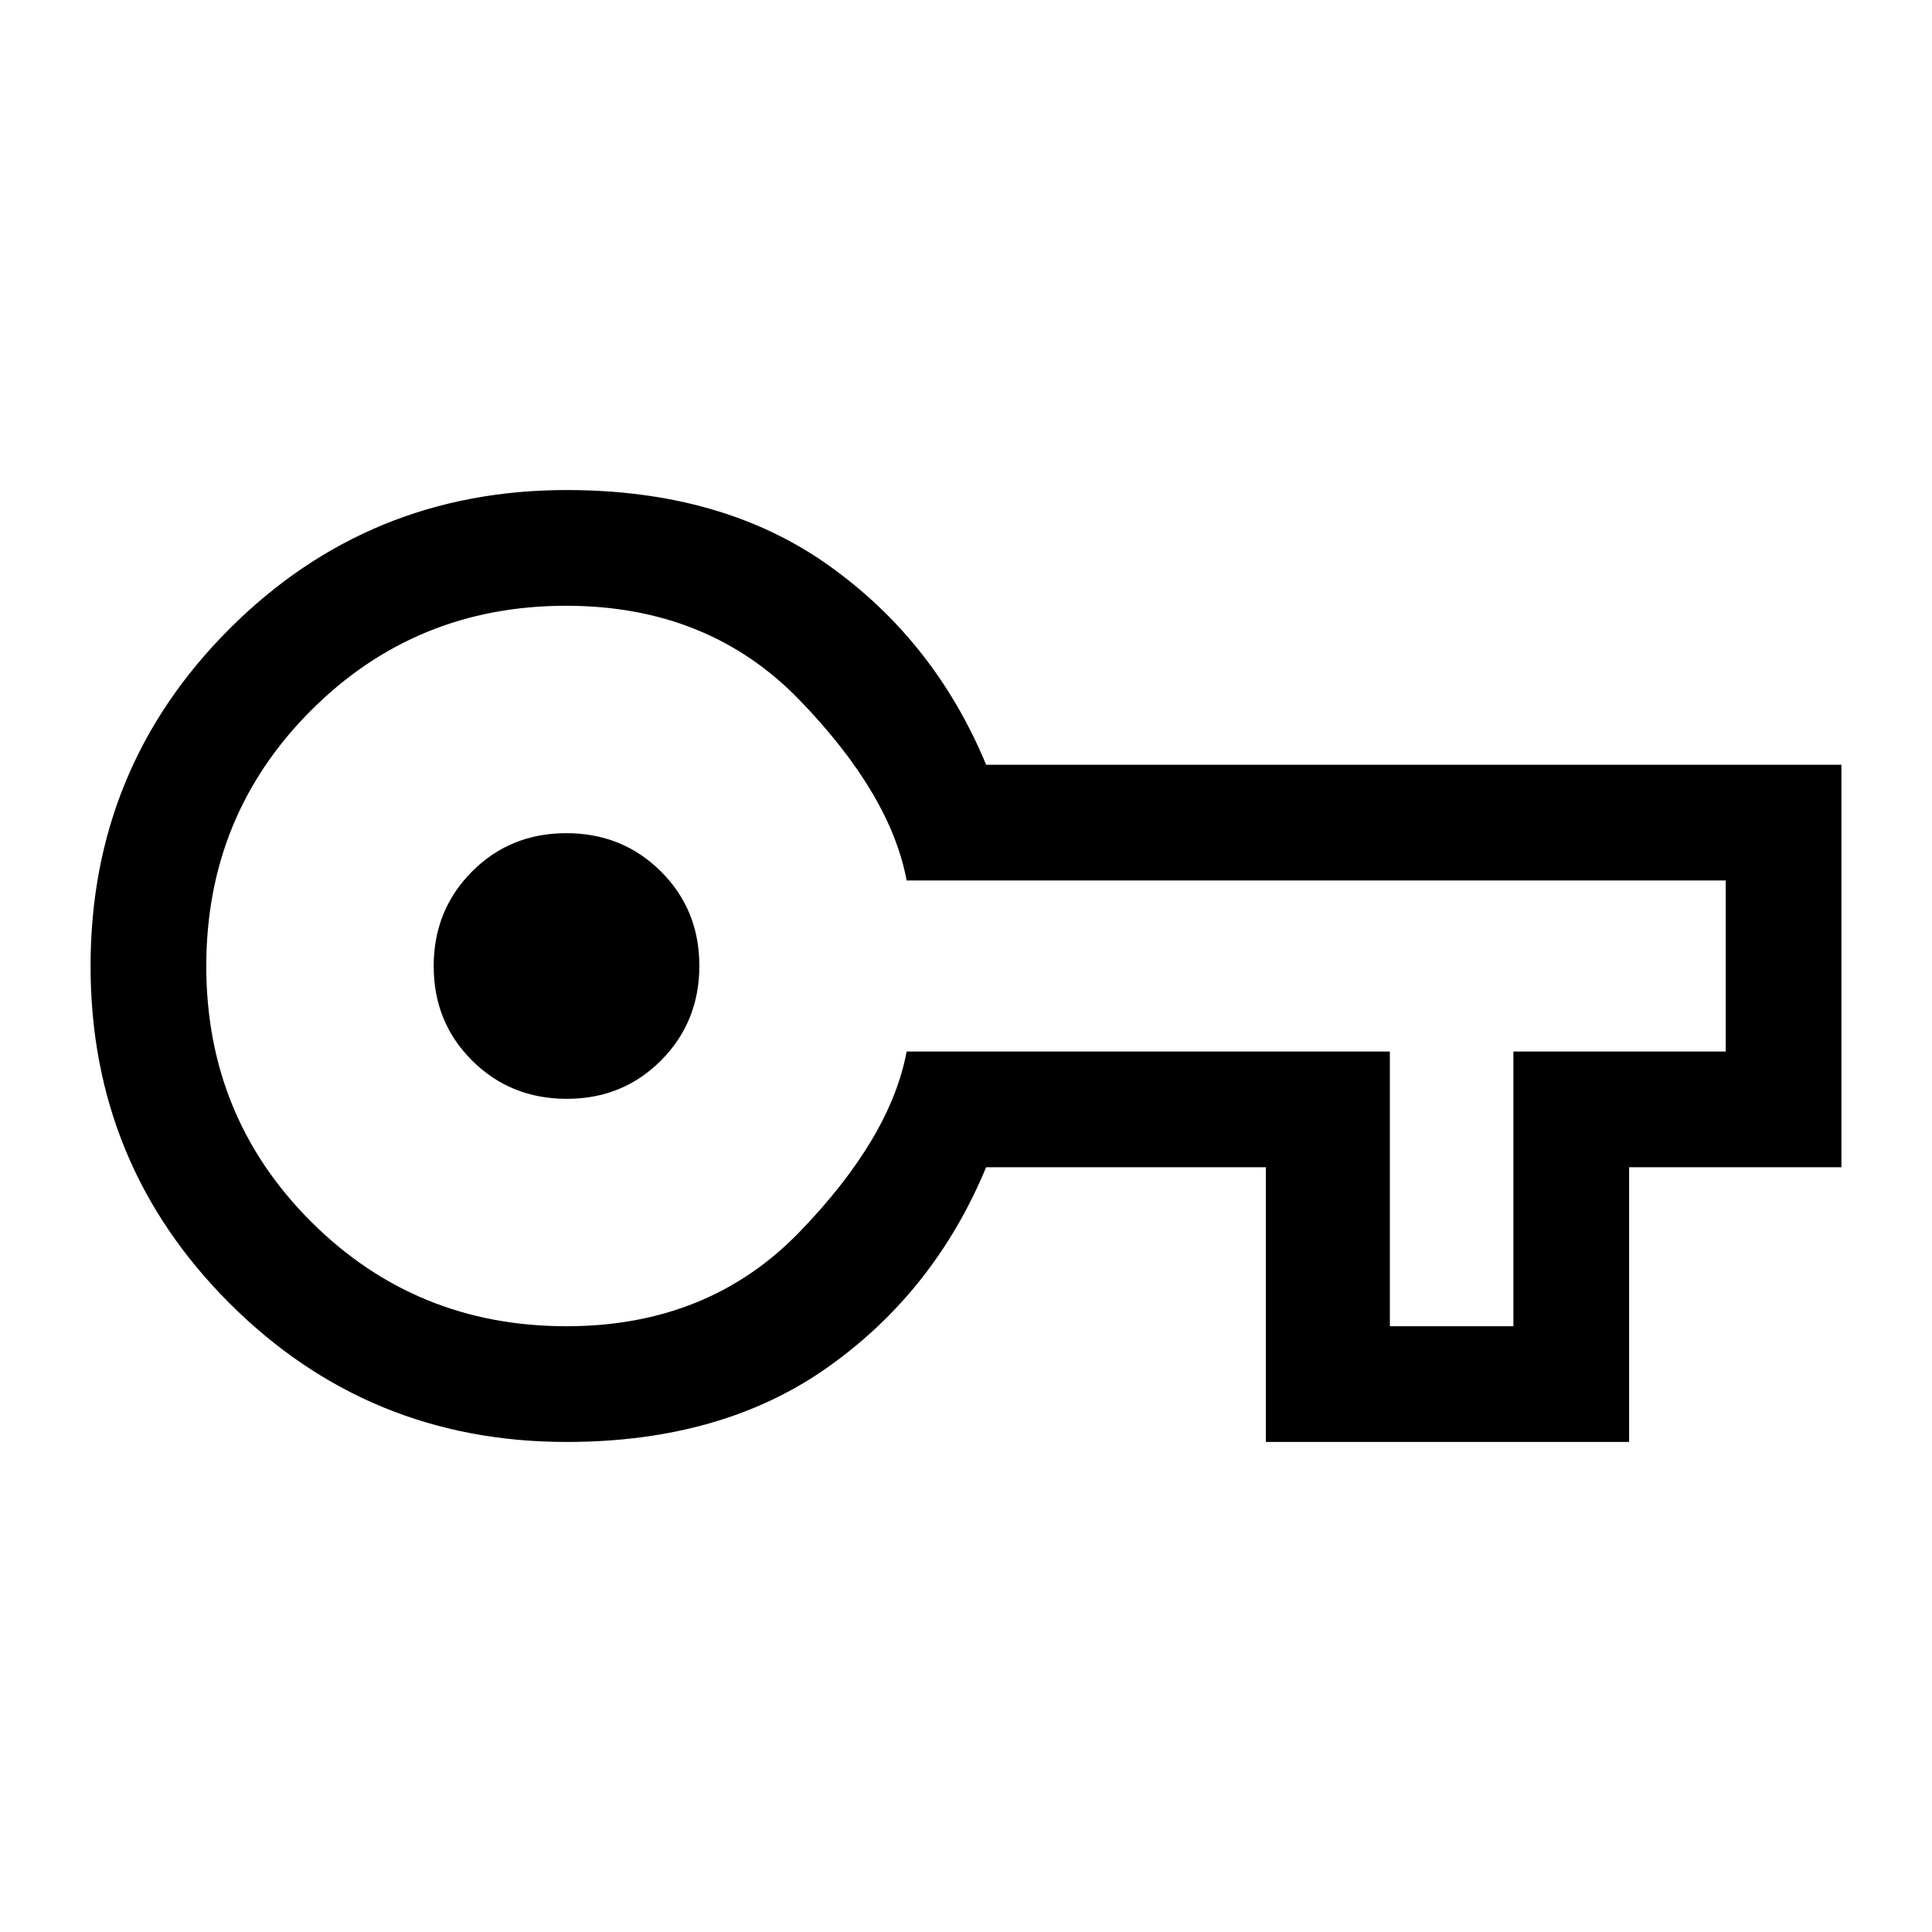 <svg xmlns="http://www.w3.org/2000/svg" height="48" viewBox="0 -960 960 960" width="48"><path d="M281.53-243.5q-98.55 0-167.54-68.97T45-479.97q0-98.53 68.99-167.53t167.54-69q77.66 0 130.31 37.5 52.66 37.5 78.16 99h425v200H809.5v136.5H629V-380H490q-25.5 61.5-78.16 99-52.65 37.5-130.31 37.5Zm-.03-57.5q70.5 0 115.77-46.83 45.28-46.83 53.23-89.67h240.11V-301H752v-136.5h105.5v-85h-407q-7.95-42.84-53.23-89.67Q352-659 281.25-659q-74.75 0-126.75 52.06t-52 127q0 74.94 52.04 126.94 52.05 52 126.96 52Zm.11-113q27.89 0 46.89-19.11 19-19.1 19-47 0-27.89-19.11-46.89-19.1-19-47-19-27.89 0-46.89 19.11-19 19.1-19 47 0 27.89 19.11 46.89 19.1 19 47 19Zm-.11-66Z"/></svg>